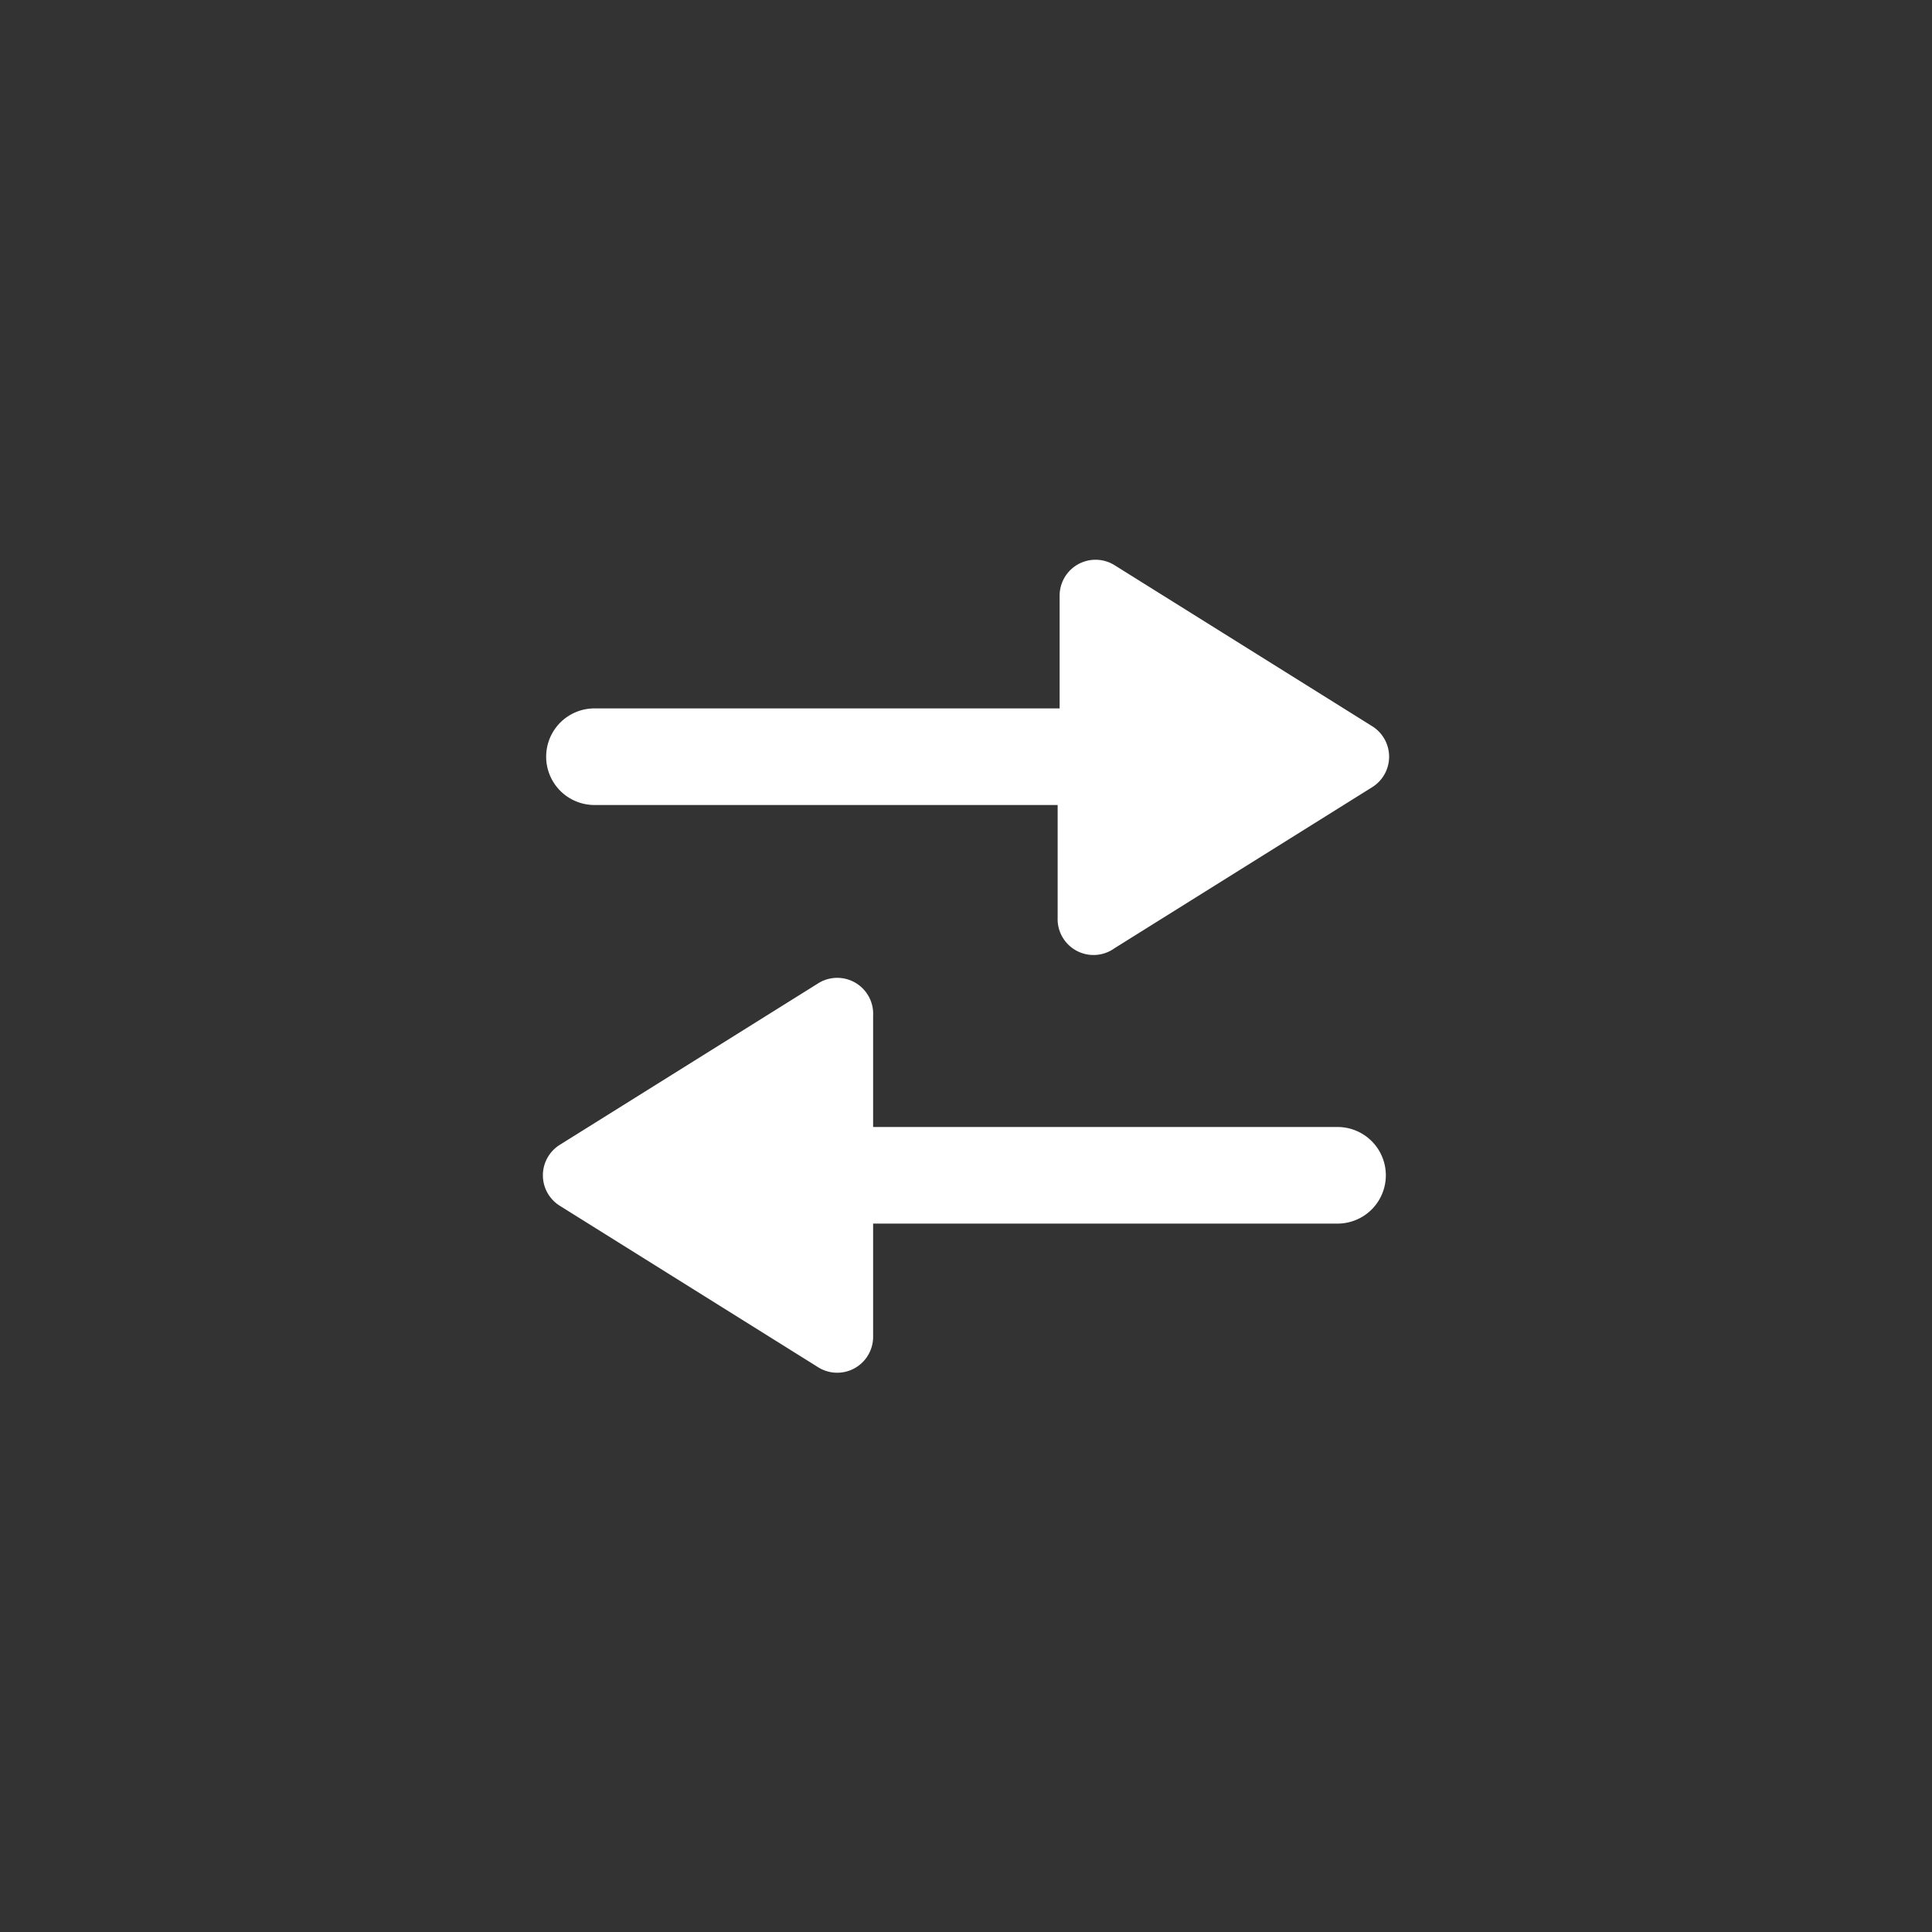 <svg id="png" xmlns="http://www.w3.org/2000/svg" viewBox="0 0 78 78"><rect x="0" y="0" width="78" height="78" fill="#333333" stroke="none"/><defs><style>.cls-1{fill:#fff;}</style></defs><title>home-bt-switch</title><path class="cls-1" d="M24,32.5h18.7v4.55A1.45,1.45,0,0,0,45,38.28l10.4-6.5a1.45,1.45,0,0,0,0-2.46L45,22.82a1.45,1.45,0,0,0-2.22,1.23V28.6H24A1.95,1.95,0,1,0,24,32.5Z"/><path class="cls-1" d="M54,45.5H35.25V41A1.45,1.45,0,0,0,33,39.72l-10.4,6.5a1.45,1.45,0,0,0,0,2.46L33,55.18A1.45,1.45,0,0,0,35.25,54V49.4H54A1.95,1.95,0,1,0,54,45.5Z"/></svg>